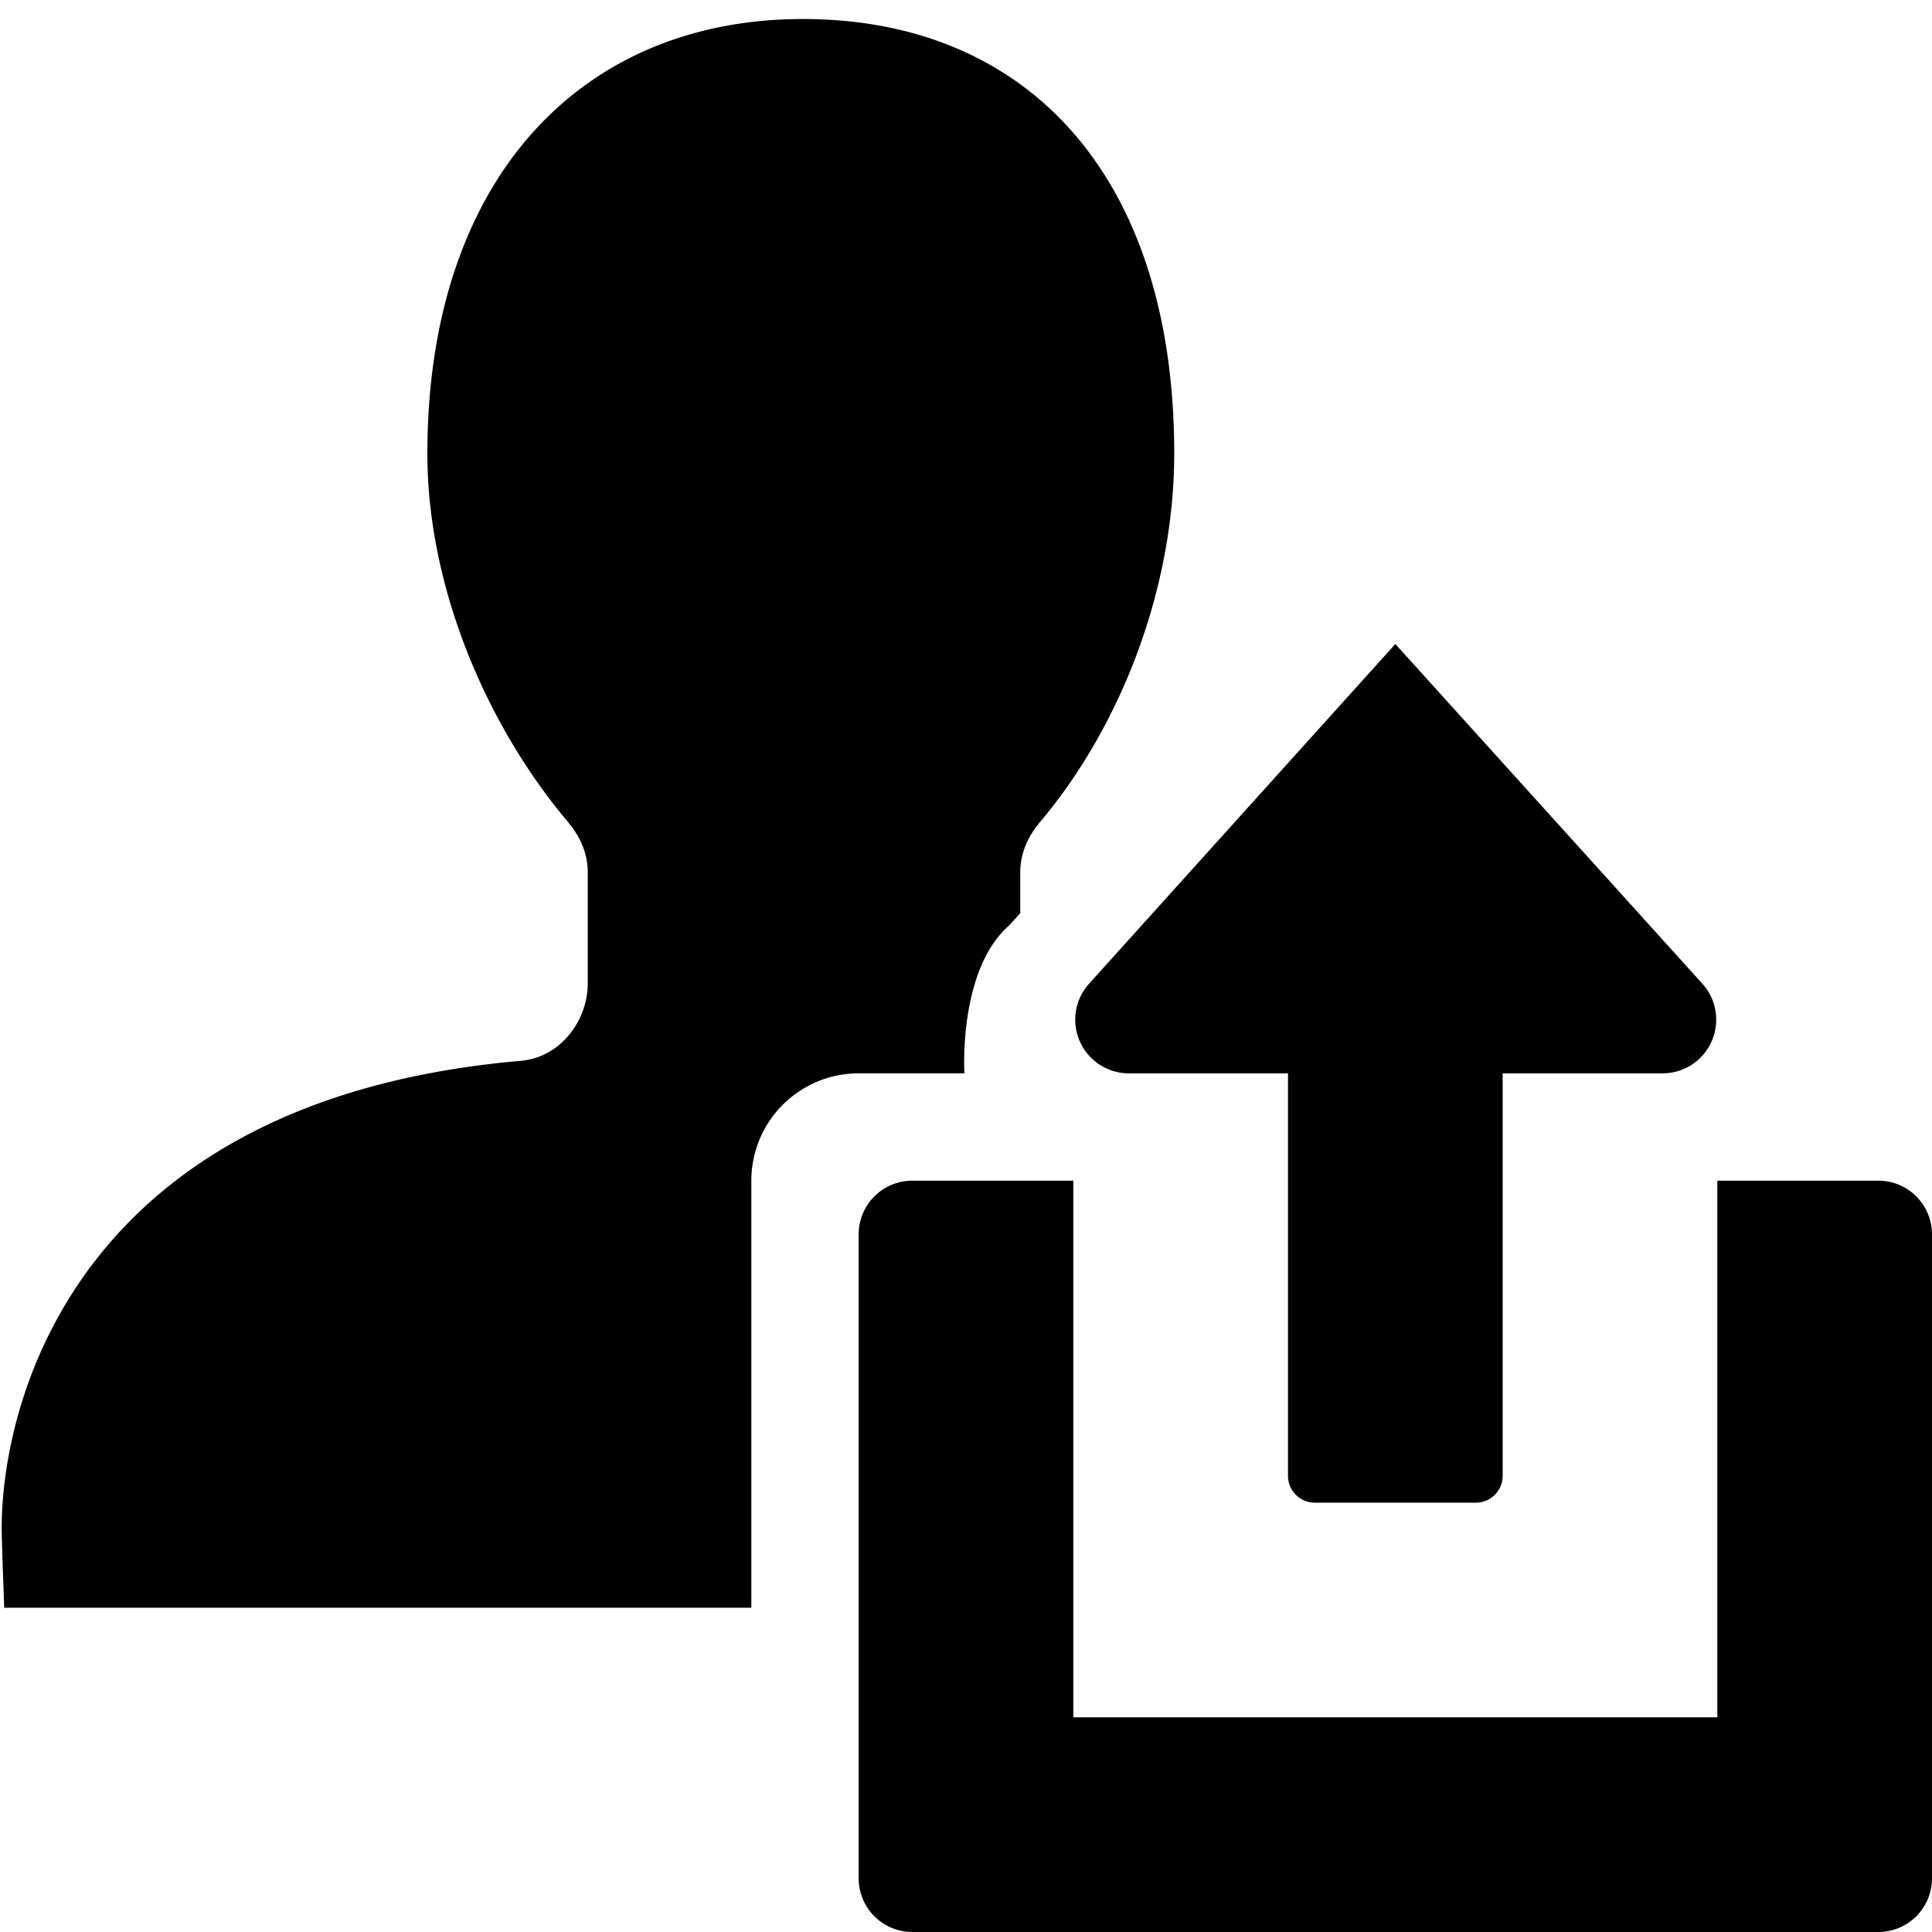 <svg xmlns="http://www.w3.org/2000/svg" width="648" height="648" viewBox="0 0 648 648"><title>UserShare_18</title><path d="M338.52 310.356l3.683-4.087v-13.787c0-6.161 2.5-11.874 6.6-16.734 27.791-32.95 45.035-79.374 45.035-123.592 0-93.516-49.6-145.775-124.545-145.775S143.341 60.7 143.341 152.156c0 44.218 19.4 90.633 47.193 123.583 4.1 4.86 6.6 10.582 6.6 16.743v37.336c0 12.41-9.048 24.82-22.469 25.989C24.091 368.912.563 471.911.563 512.525c0 4.518.861 26.719.861 26.719H252V396a36 36 0 0 1 36-36h35.46s-2.124-34.743 15.06-49.644zM571 329.964L468 216 365.258 329.964a18 18 0 0 0 13.379 30.041H432v135a9 9 0 0 0 9 9h54a9 9 0 0 0 9-9v-135h53.618A18 18 0 0 0 571 329.964z"/><path d="M576 396v180H360V396h-54a18 18 0 0 0-18 18v216a18 18 0 0 0 18 18h324a18 18 0 0 0 18-18V414a18 18 0 0 0-18-18h-54z"/></svg>